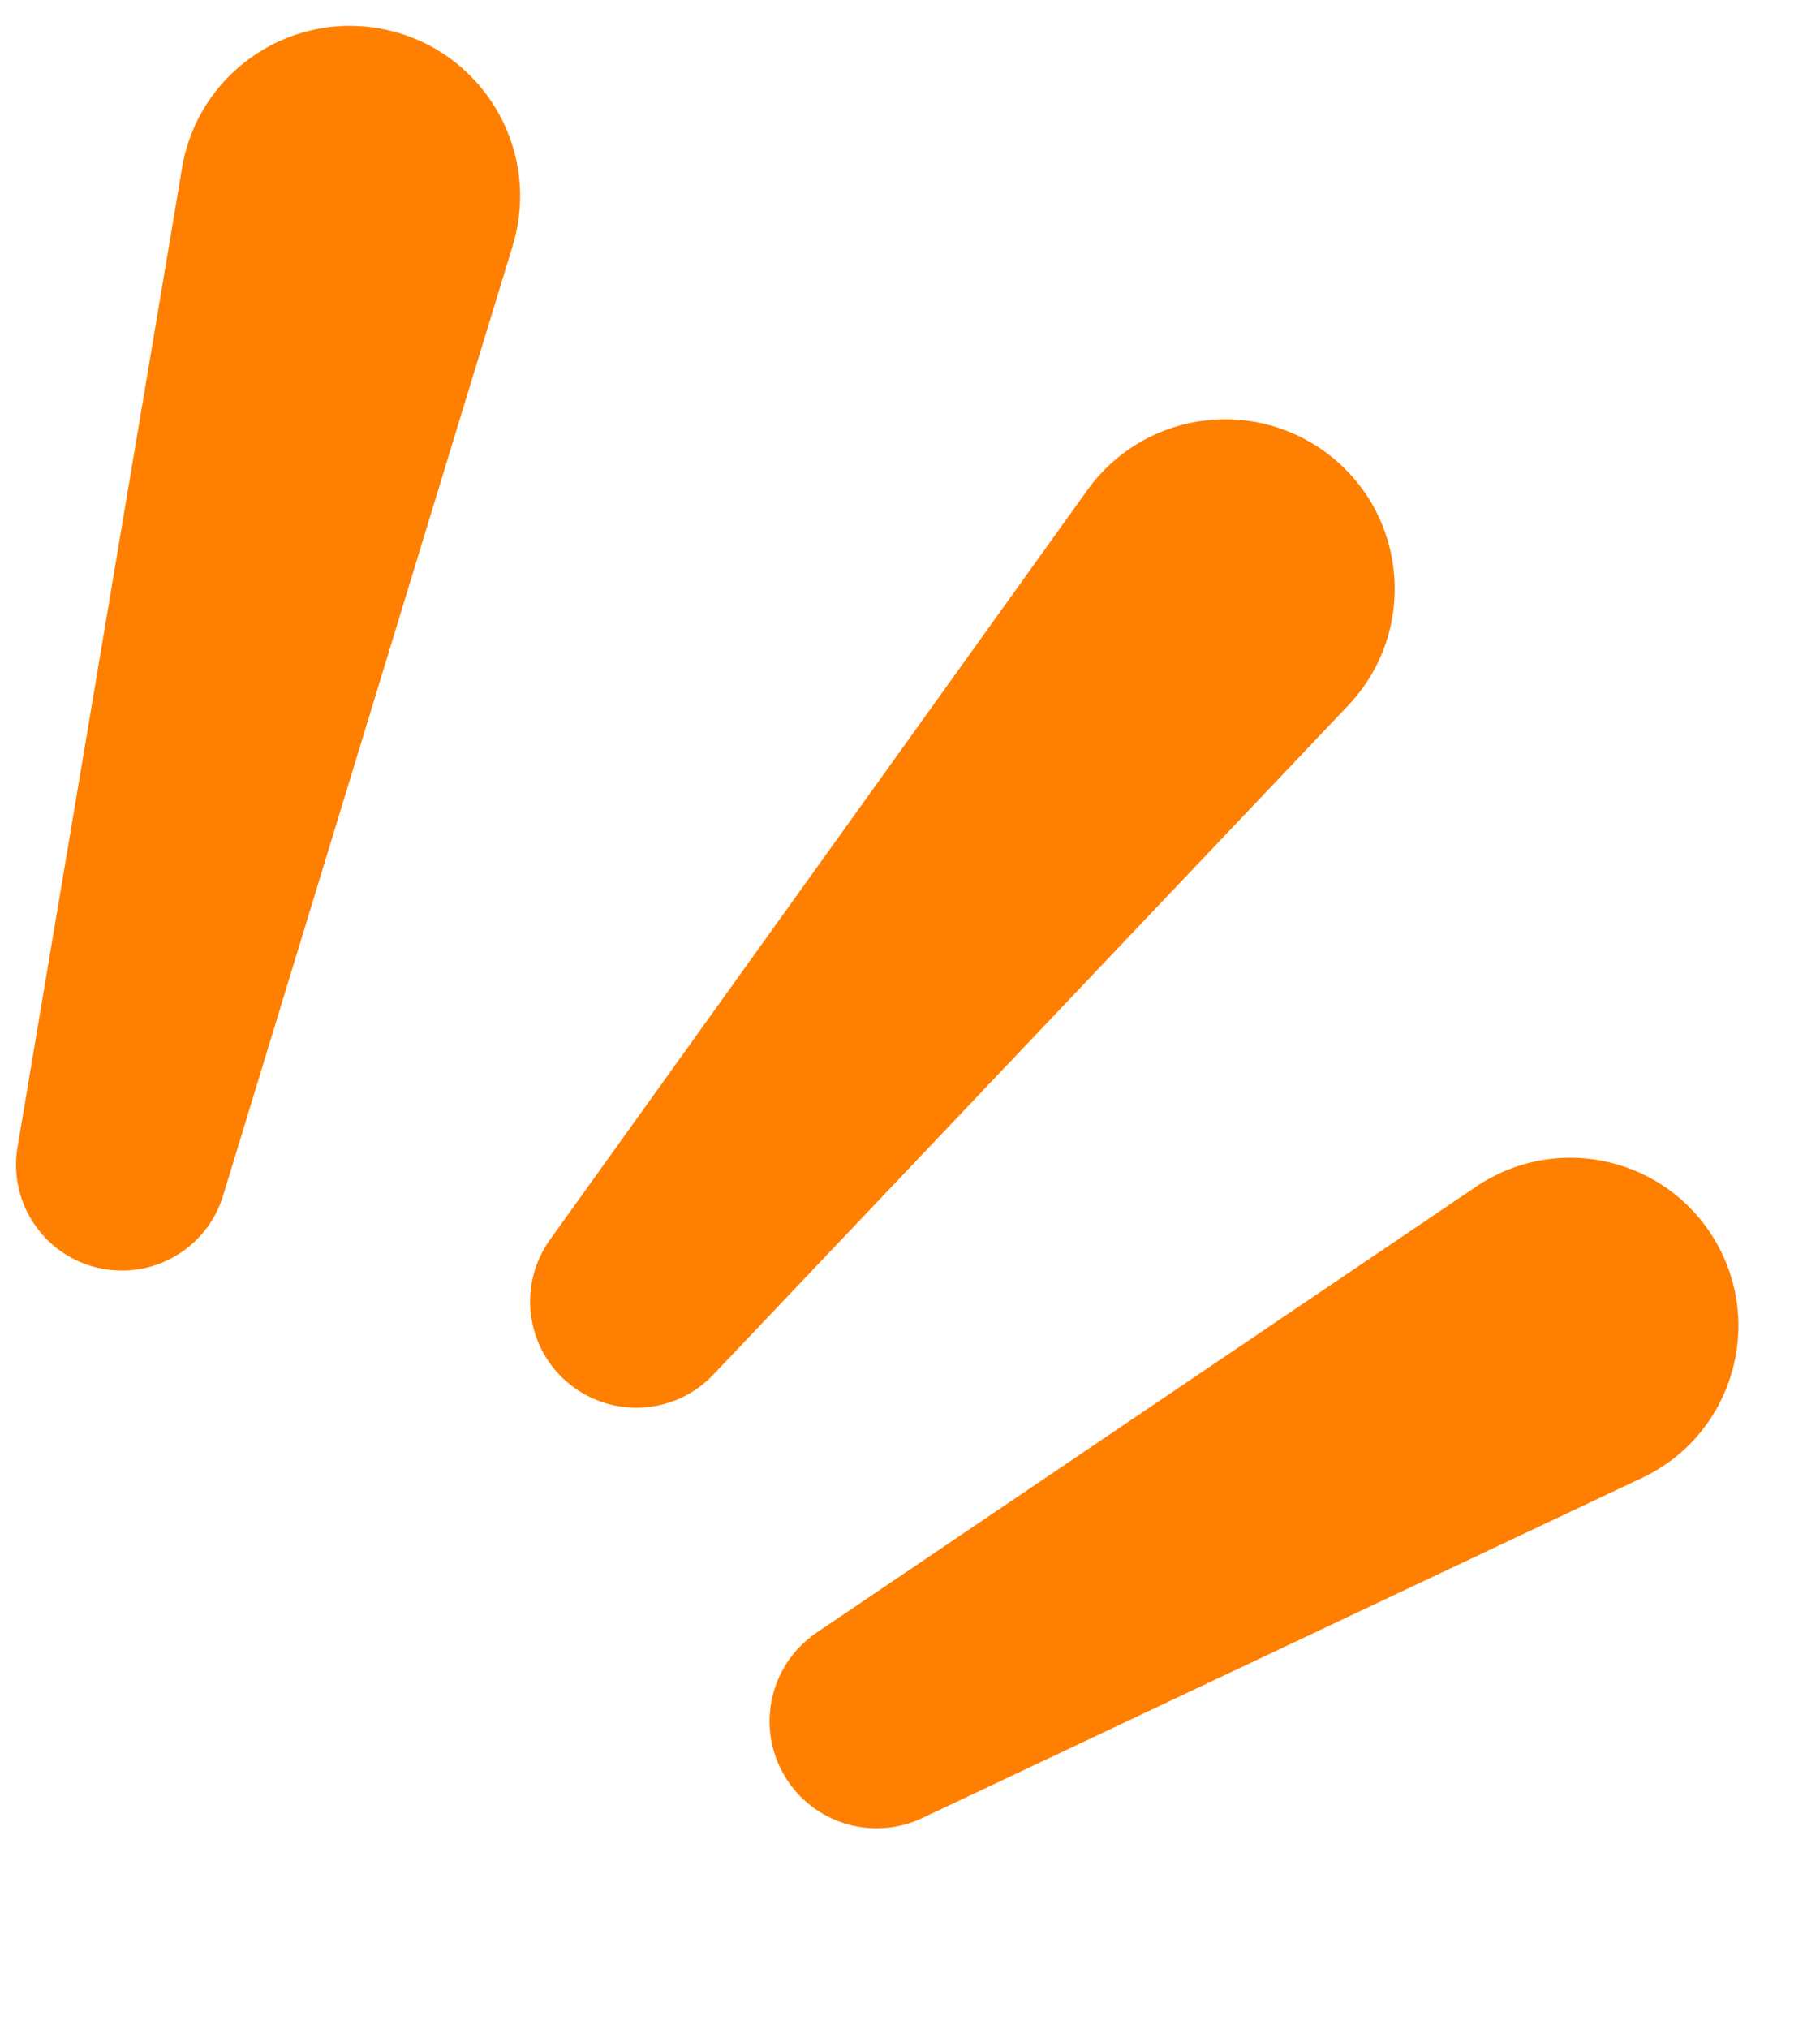 <svg width="35" height="39" viewBox="0 0 35 39" fill="none" xmlns="http://www.w3.org/2000/svg">
<path d="M3.501 3.228C3.8 1.445 5.488 0.243 7.271 0.542C9.219 0.87 10.435 2.835 9.859 4.725L4.29 22.984C3.992 23.962 3.014 24.567 2.006 24.396C0.898 24.21 0.151 23.161 0.337 22.053L3.501 3.228Z" fill="#FF7F00"/>
<path d="M20.912 9.42C21.962 7.957 23.998 7.621 25.461 8.671C27.068 9.823 27.287 12.129 25.925 13.563L13.718 26.425C13.016 27.165 11.875 27.273 11.046 26.678C10.13 26.02 9.92 24.745 10.578 23.829L20.912 9.42Z" fill="#FF7F00"/>
<path d="M28.388 22.81C29.867 21.81 31.876 22.199 32.875 23.677C33.985 25.319 33.37 27.563 31.579 28.409L17.736 34.949C16.818 35.383 15.721 35.082 15.152 34.24C14.517 33.299 14.764 32.02 15.705 31.384L28.388 22.81Z" fill="#FF7F00"/>
</svg>
